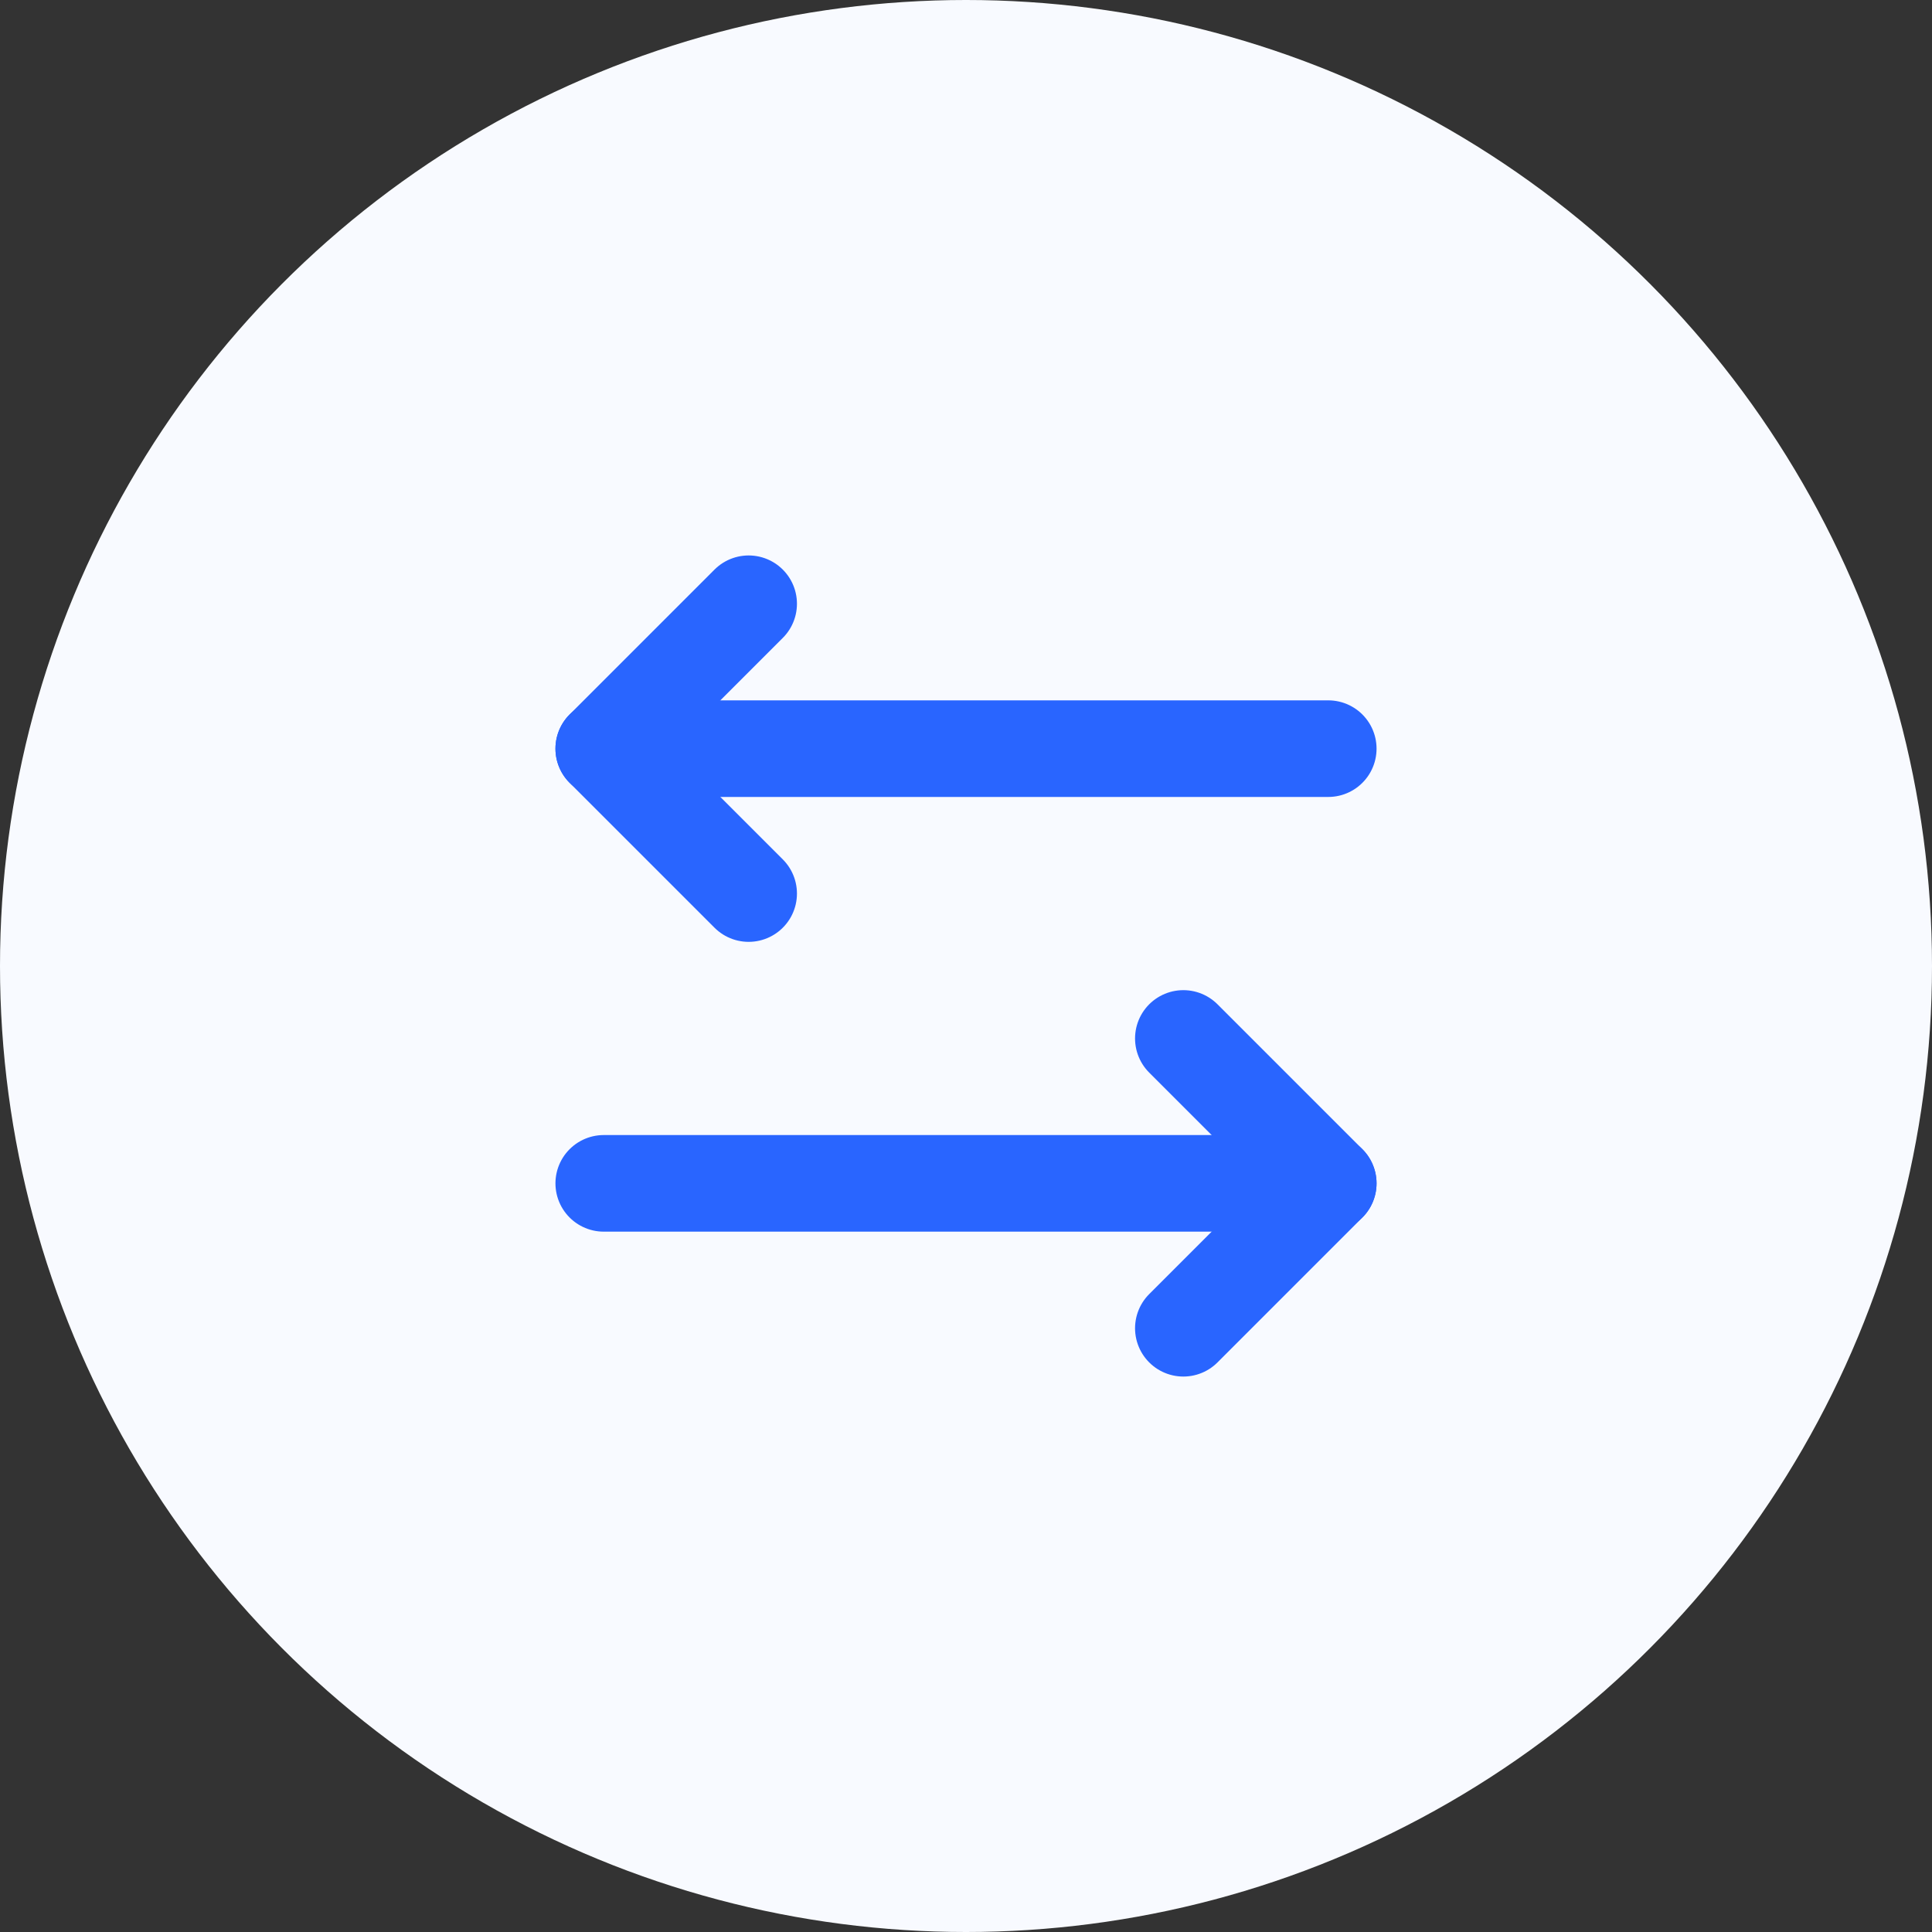<svg width="20" height="20" viewBox="0 0 20 20" fill="none" xmlns="http://www.w3.org/2000/svg">
<rect x="0" y="0" width="20" height="20" fill="#333333" stroke="none"/>
<circle cx="10" cy="10" r="10" fill="#F8FAFF"/>
<path d="M12.25 10.75L13.75 12.25L12.25 13.75" stroke="#2965FF" stroke-linecap="round" stroke-linejoin="round"/>
<path d="M6.25 12.25H13.75" stroke="#2965FF" stroke-linecap="round" stroke-linejoin="round"/>
<path d="M7.75 9.25L6.25 7.75L7.75 6.25" stroke="#2965FF" stroke-linecap="round" stroke-linejoin="round"/>
<path d="M13.75 7.75H6.25" stroke="#2965FF" stroke-linecap="round" stroke-linejoin="round"/>
</svg>
